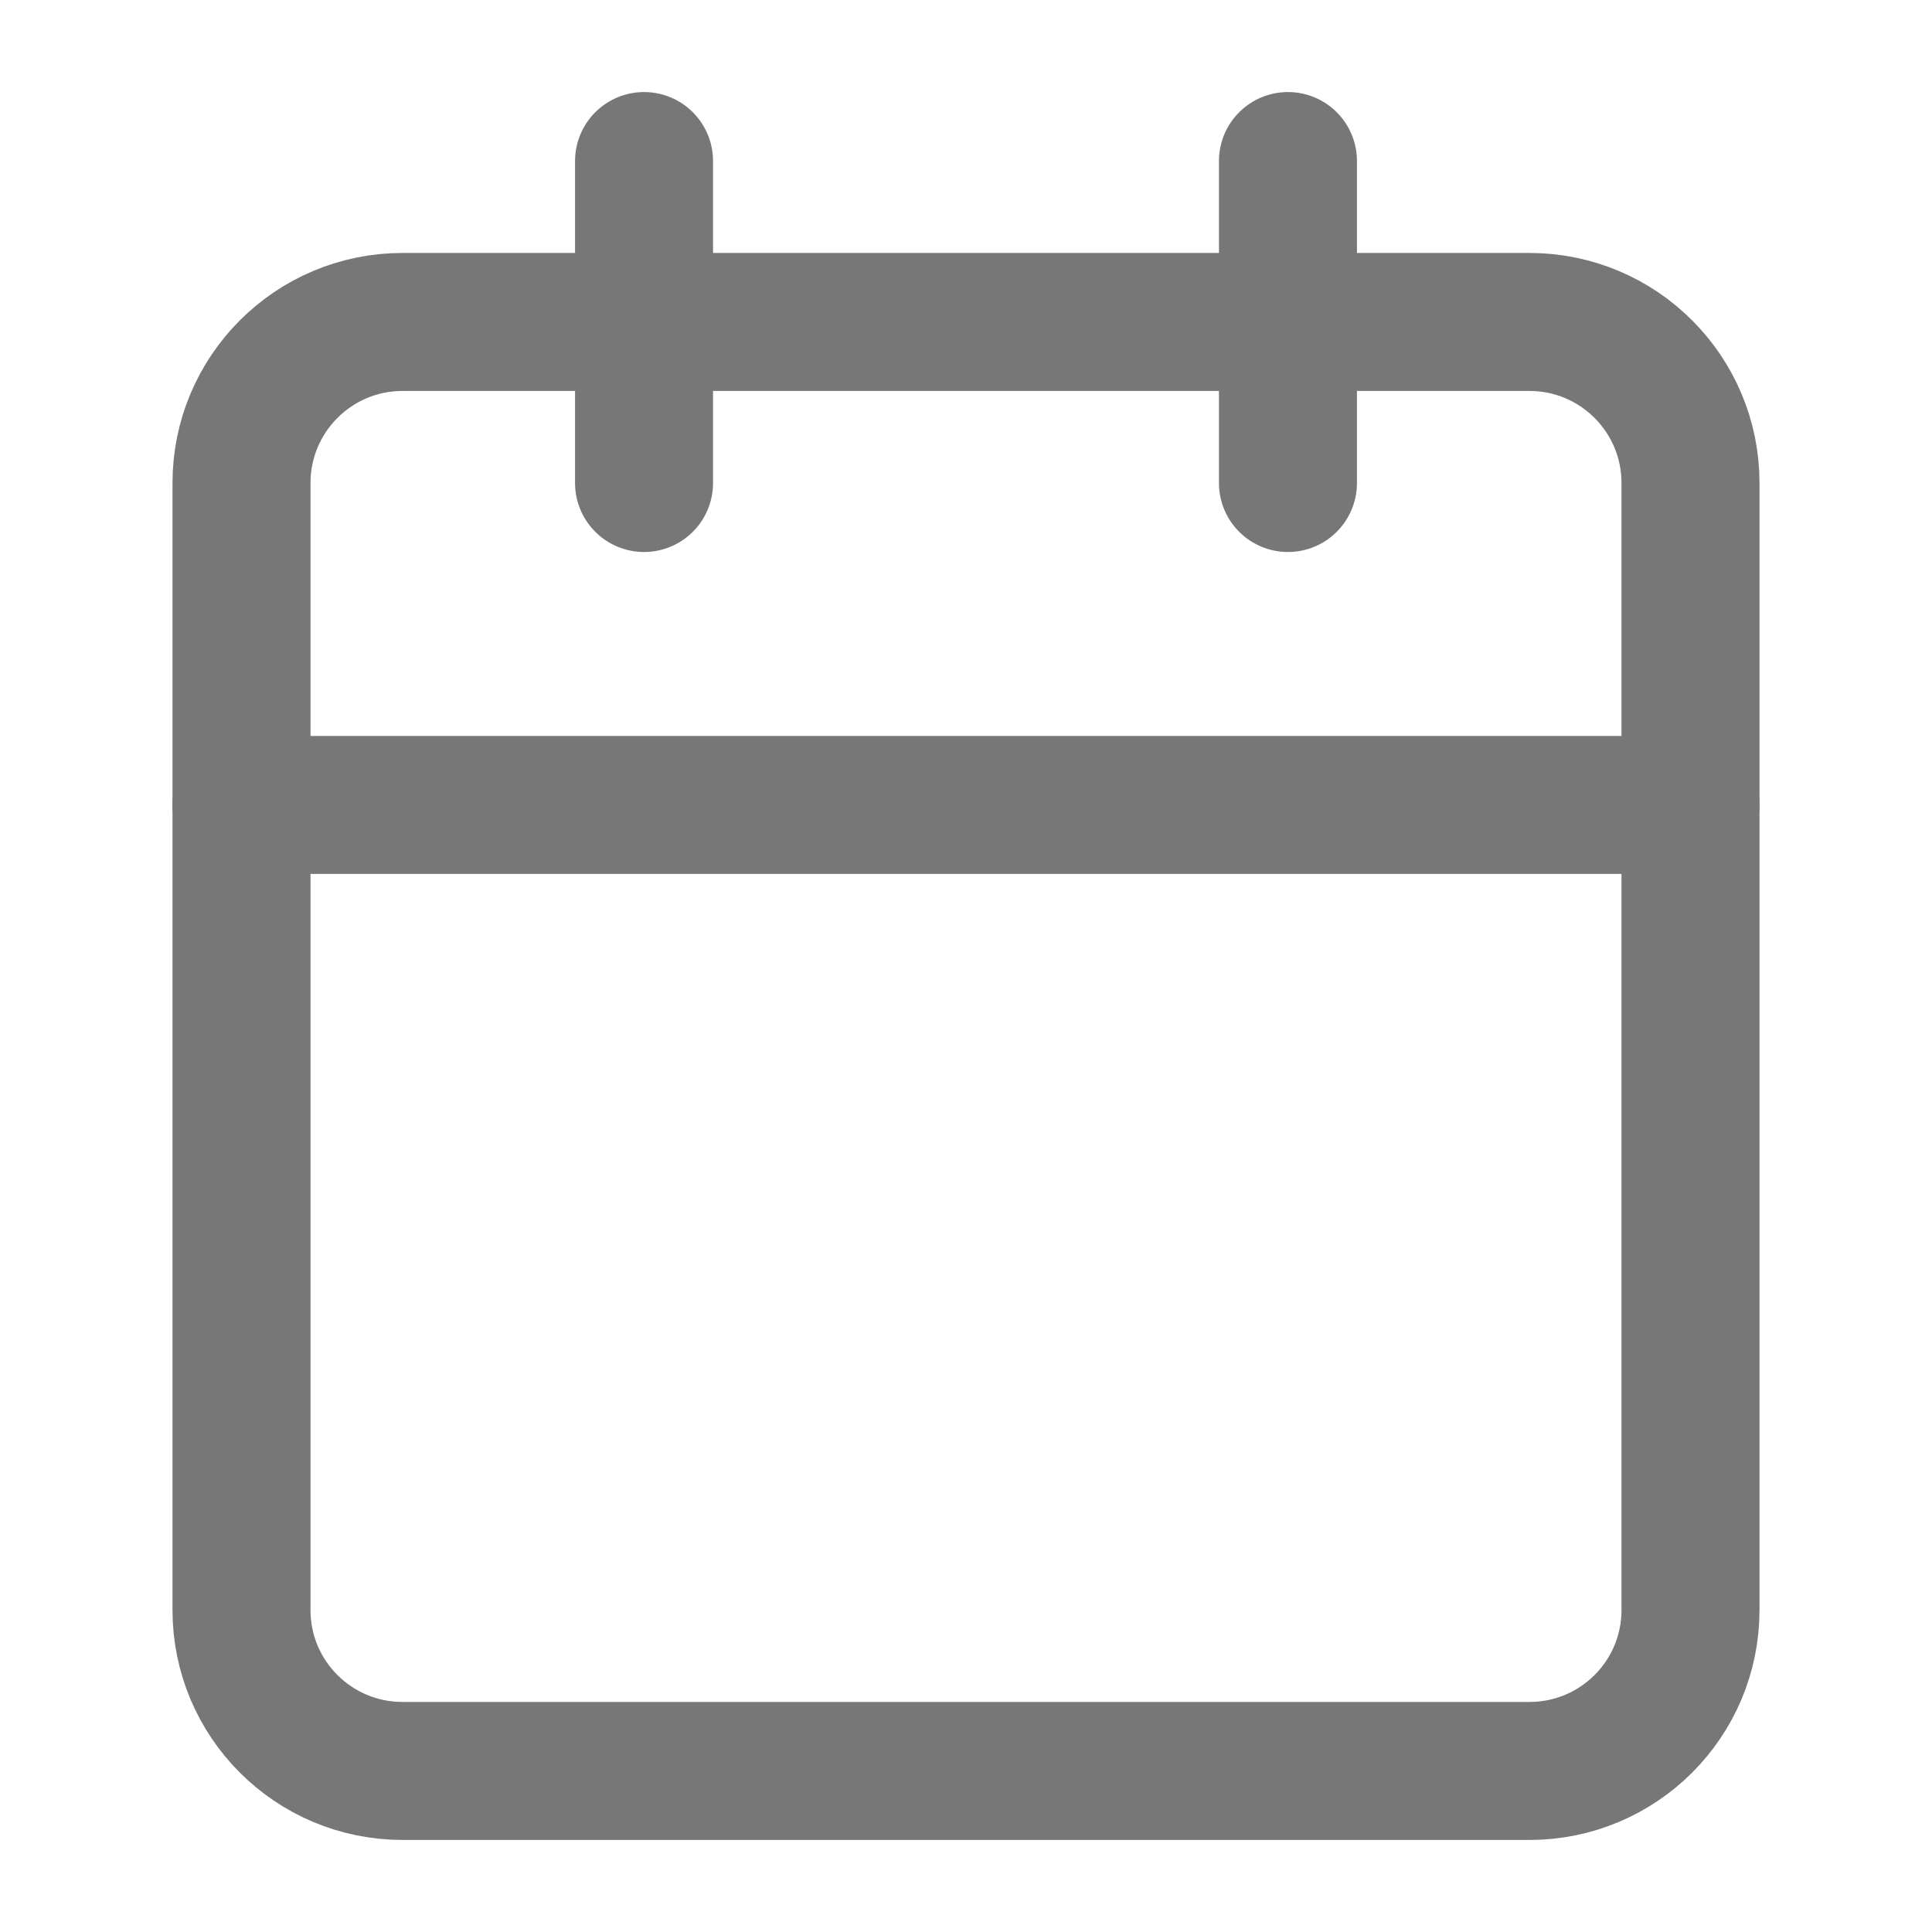 <svg width="14" height="14" viewBox="0 0 14 14" fill="none" xmlns="http://www.w3.org/2000/svg">
<path d="M11.083 2.333H2.917C2.272 2.333 1.75 2.856 1.75 3.5V11.667C1.75 12.311 2.272 12.833 2.917 12.833H11.083C11.728 12.833 12.25 12.311 12.25 11.667V3.5C12.25 2.856 11.728 2.333 11.083 2.333Z" stroke="#777777" stroke-linecap="round" stroke-linejoin="round"/>
<path d="M9.333 1.167V3.5" stroke="#777777" stroke-linecap="round" stroke-linejoin="round"/>
<path d="M4.667 1.167V3.5" stroke="#777777" stroke-linecap="round" stroke-linejoin="round"/>
<path d="M1.75 5.833H12.25" stroke="#777777" stroke-linecap="round" stroke-linejoin="round"/>
</svg>
